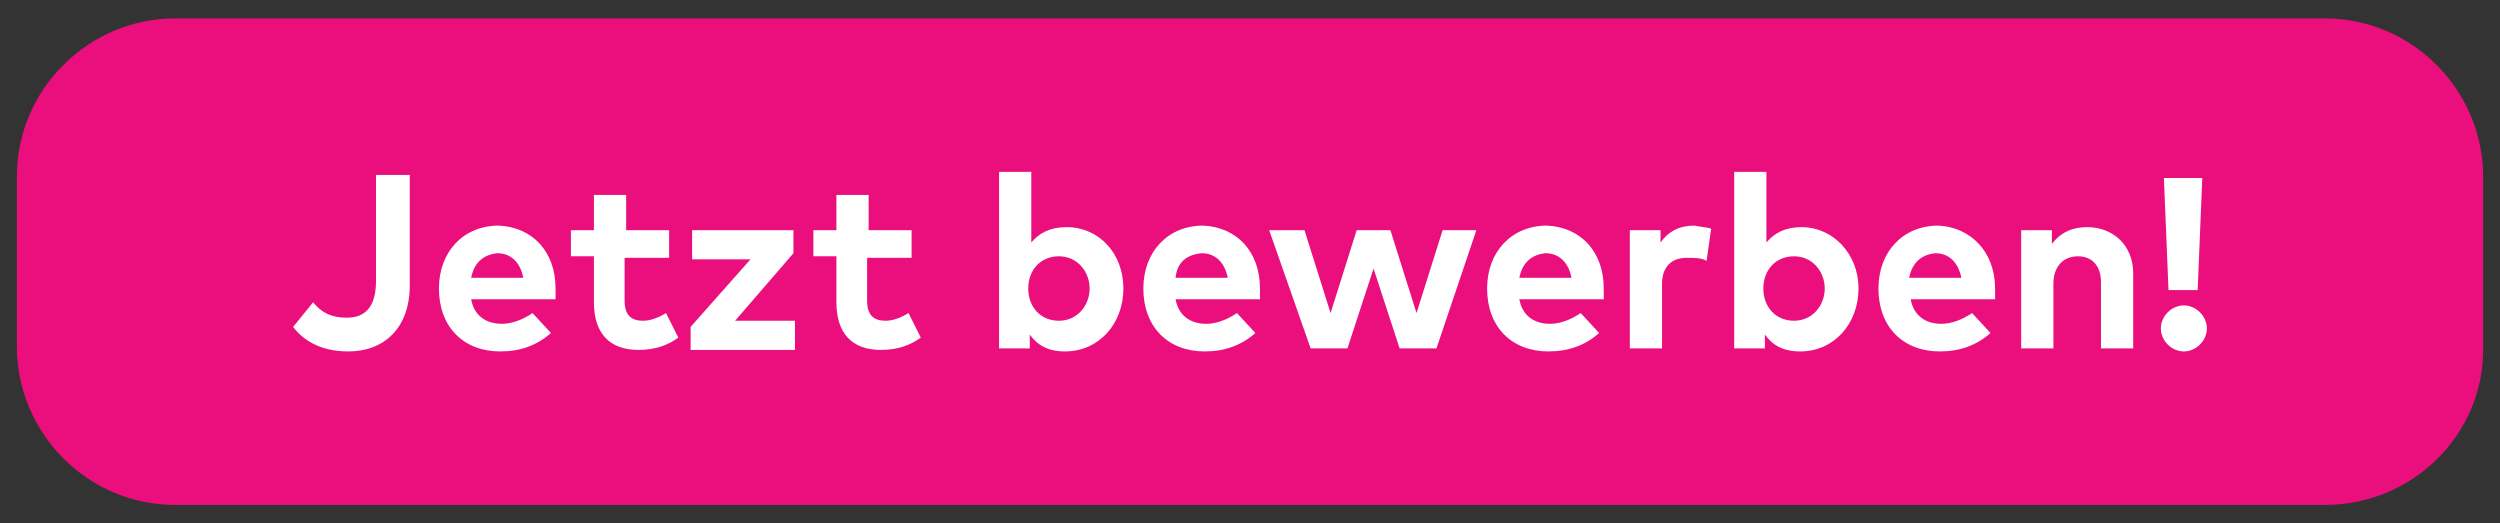 <?xml version="1.0" encoding="utf-8"?>
<!-- Generator: $$$/GeneralStr/196=Adobe Illustrator 27.6.0, SVG Export Plug-In . SVG Version: 6.00 Build 0)  -->
<svg version="1.1" id="Ebene_1" xmlns="http://www.w3.org/2000/svg" xmlns:xlink="http://www.w3.org/1999/xlink" x="0px" y="0px"
	 viewBox="0 0 162.9 34.1" style="enable-background:new 0 0 162.9 34.1;" xml:space="preserve">
<rect x="0" y="0" width="162.9" height="34.1" fill="#333333" stroke="none"/>
<style type="text/css">
	.st0{fill:#EA0F7D;}
	.st1{enable-background:new    ;}
	.st2{fill:#FFFFFF;}
</style>
<path class="st0" d="M151.5,32.9H11.4c-5.7,0-10.3-4.7-10.3-10.3V11.5c0-5.7,4.7-10.3,10.3-10.3h140.1c5.7,0,10.3,4.7,10.3,10.3
	v11.1C161.9,28.3,157.2,32.9,151.5,32.9z"/>
<g class="st1">
	<path class="st2" d="M26.7,18.6c0,2.8-1.7,4.3-4,4.3c-1.9,0-3-0.8-3.6-1.6l1.3-1.6c0.5,0.6,1.1,1,2.2,1c1.2,0,1.9-0.7,1.9-2.4v-6.9
		h2.2V18.6z"/>
	<path class="st2" d="M36.2,18.8c0,0.2,0,0.5,0,0.7h-5.5c0.2,1.1,1,1.6,2,1.6c0.7,0,1.4-0.3,2-0.7l1.2,1.3c-0.9,0.8-2,1.2-3.3,1.2
		c-2.4,0-4-1.6-4-4.1c0-2.4,1.6-4.1,3.9-4.1C34.7,14.8,36.2,16.4,36.2,18.8z M30.7,18.1h3.4c-0.2-1-0.8-1.6-1.7-1.6
		C31.5,16.6,30.9,17.1,30.7,18.1z"/>
	<path class="st2" d="M43.5,16.8h-2.8v2.8c0,1,0.5,1.3,1.2,1.3c0.5,0,1-0.2,1.5-0.5l0.8,1.6c-0.7,0.5-1.5,0.8-2.6,0.8
		c-1.9,0-2.9-1.1-2.9-3.1v-3h-1.5V15h1.5v-2.3h2.1V15h2.8V16.8z"/>
	<path class="st2" d="M51.7,16.5l-3.8,4.4h3.9v1.9H45v-1.5l3.9-4.4h-3.8V15h6.6V16.5z"/>
	<path class="st2" d="M59.3,16.8h-2.8v2.8c0,1,0.5,1.3,1.2,1.3c0.5,0,1-0.2,1.5-0.5l0.8,1.6c-0.7,0.5-1.5,0.8-2.6,0.8
		c-1.9,0-2.9-1.1-2.9-3.1v-3h-1.5V15h1.5v-2.3h2.1V15h2.8V16.8z"/>
	<path class="st2" d="M73.2,18.8c0,2.3-1.6,4.1-3.8,4.1c-1.1,0-1.8-0.4-2.3-1.1v0.9h-2V11.2h2.1v4.6c0.5-0.6,1.2-1,2.3-1
		C71.6,14.8,73.2,16.5,73.2,18.8z M67,18.8c0,1.2,0.8,2.1,2,2.1c1.2,0,2-1,2-2.1s-0.8-2.1-2-2.1C67.8,16.7,67,17.6,67,18.8z"/>
	<path class="st2" d="M82.1,18.8c0,0.2,0,0.5,0,0.7h-5.5c0.2,1.1,1,1.6,2,1.6c0.7,0,1.4-0.3,2-0.7l1.2,1.3c-0.9,0.8-2,1.2-3.3,1.2
		c-2.4,0-4-1.6-4-4.1c0-2.4,1.6-4.1,3.9-4.1C80.6,14.8,82.1,16.4,82.1,18.8z M76.6,18.1H80c-0.2-1-0.8-1.6-1.7-1.6
		C77.3,16.6,76.7,17.1,76.6,18.1z"/>
	<path class="st2" d="M92.3,20.4L94,15h2.2l-2.6,7.7h-2.4l-1.7-5.2l-1.7,5.2h-2.4L82.7,15H85l1.7,5.4l1.7-5.4h2.2L92.3,20.4z"/>
	<path class="st2" d="M104.5,18.8c0,0.2,0,0.5,0,0.7H99c0.2,1.1,1,1.6,2,1.6c0.7,0,1.4-0.3,2-0.7l1.2,1.3c-0.9,0.8-2,1.2-3.3,1.2
		c-2.4,0-4-1.6-4-4.1c0-2.4,1.6-4.1,3.9-4.1C103,14.8,104.5,16.4,104.5,18.8z M99,18.1h3.4c-0.2-1-0.8-1.6-1.7-1.6
		C99.8,16.6,99.2,17.1,99,18.1z"/>
	<path class="st2" d="M111.5,14.9l-0.3,2.1c-0.3-0.2-0.8-0.2-1.3-0.2c-1,0-1.6,0.6-1.6,1.7v4.2h-2.1V15h2v0.8
		c0.5-0.7,1.2-1.1,2.2-1.1C110.9,14.8,111.2,14.8,111.5,14.9z"/>
	<path class="st2" d="M121.1,18.8c0,2.3-1.6,4.1-3.8,4.1c-1.1,0-1.8-0.4-2.3-1.1v0.9h-2V11.2h2.1v4.6c0.5-0.6,1.2-1,2.3-1
		C119.4,14.8,121.1,16.5,121.1,18.8z M114.9,18.8c0,1.2,0.8,2.1,2,2.1c1.2,0,2-1,2-2.1s-0.8-2.1-2-2.1
		C115.7,16.7,114.9,17.6,114.9,18.8z"/>
	<path class="st2" d="M130,18.8c0,0.2,0,0.5,0,0.7h-5.5c0.2,1.1,1,1.6,2,1.6c0.7,0,1.4-0.3,2-0.7l1.2,1.3c-0.9,0.8-2,1.2-3.3,1.2
		c-2.4,0-4-1.6-4-4.1c0-2.4,1.6-4.1,3.9-4.1C128.4,14.8,130,16.4,130,18.8z M124.4,18.1h3.4c-0.2-1-0.8-1.6-1.7-1.6
		C125.2,16.6,124.6,17.1,124.4,18.1z"/>
	<path class="st2" d="M139,17.8v4.9h-2.1v-4.3c0-1.1-0.6-1.7-1.5-1.7c-0.9,0-1.6,0.6-1.6,1.8v4.2h-2.1V15h2v0.9
		c0.6-0.8,1.4-1.1,2.3-1.1C137.7,14.8,139,16,139,17.8z"/>
	<path class="st2" d="M143.8,21.4c0,0.8-0.7,1.5-1.5,1.5c-0.8,0-1.5-0.7-1.5-1.5s0.7-1.5,1.5-1.5C143.1,19.9,143.8,20.6,143.8,21.4z
		 M143.2,18.9h-1.9l-0.3-7.3h2.5L143.2,18.9z"/>
</g>
</svg>
